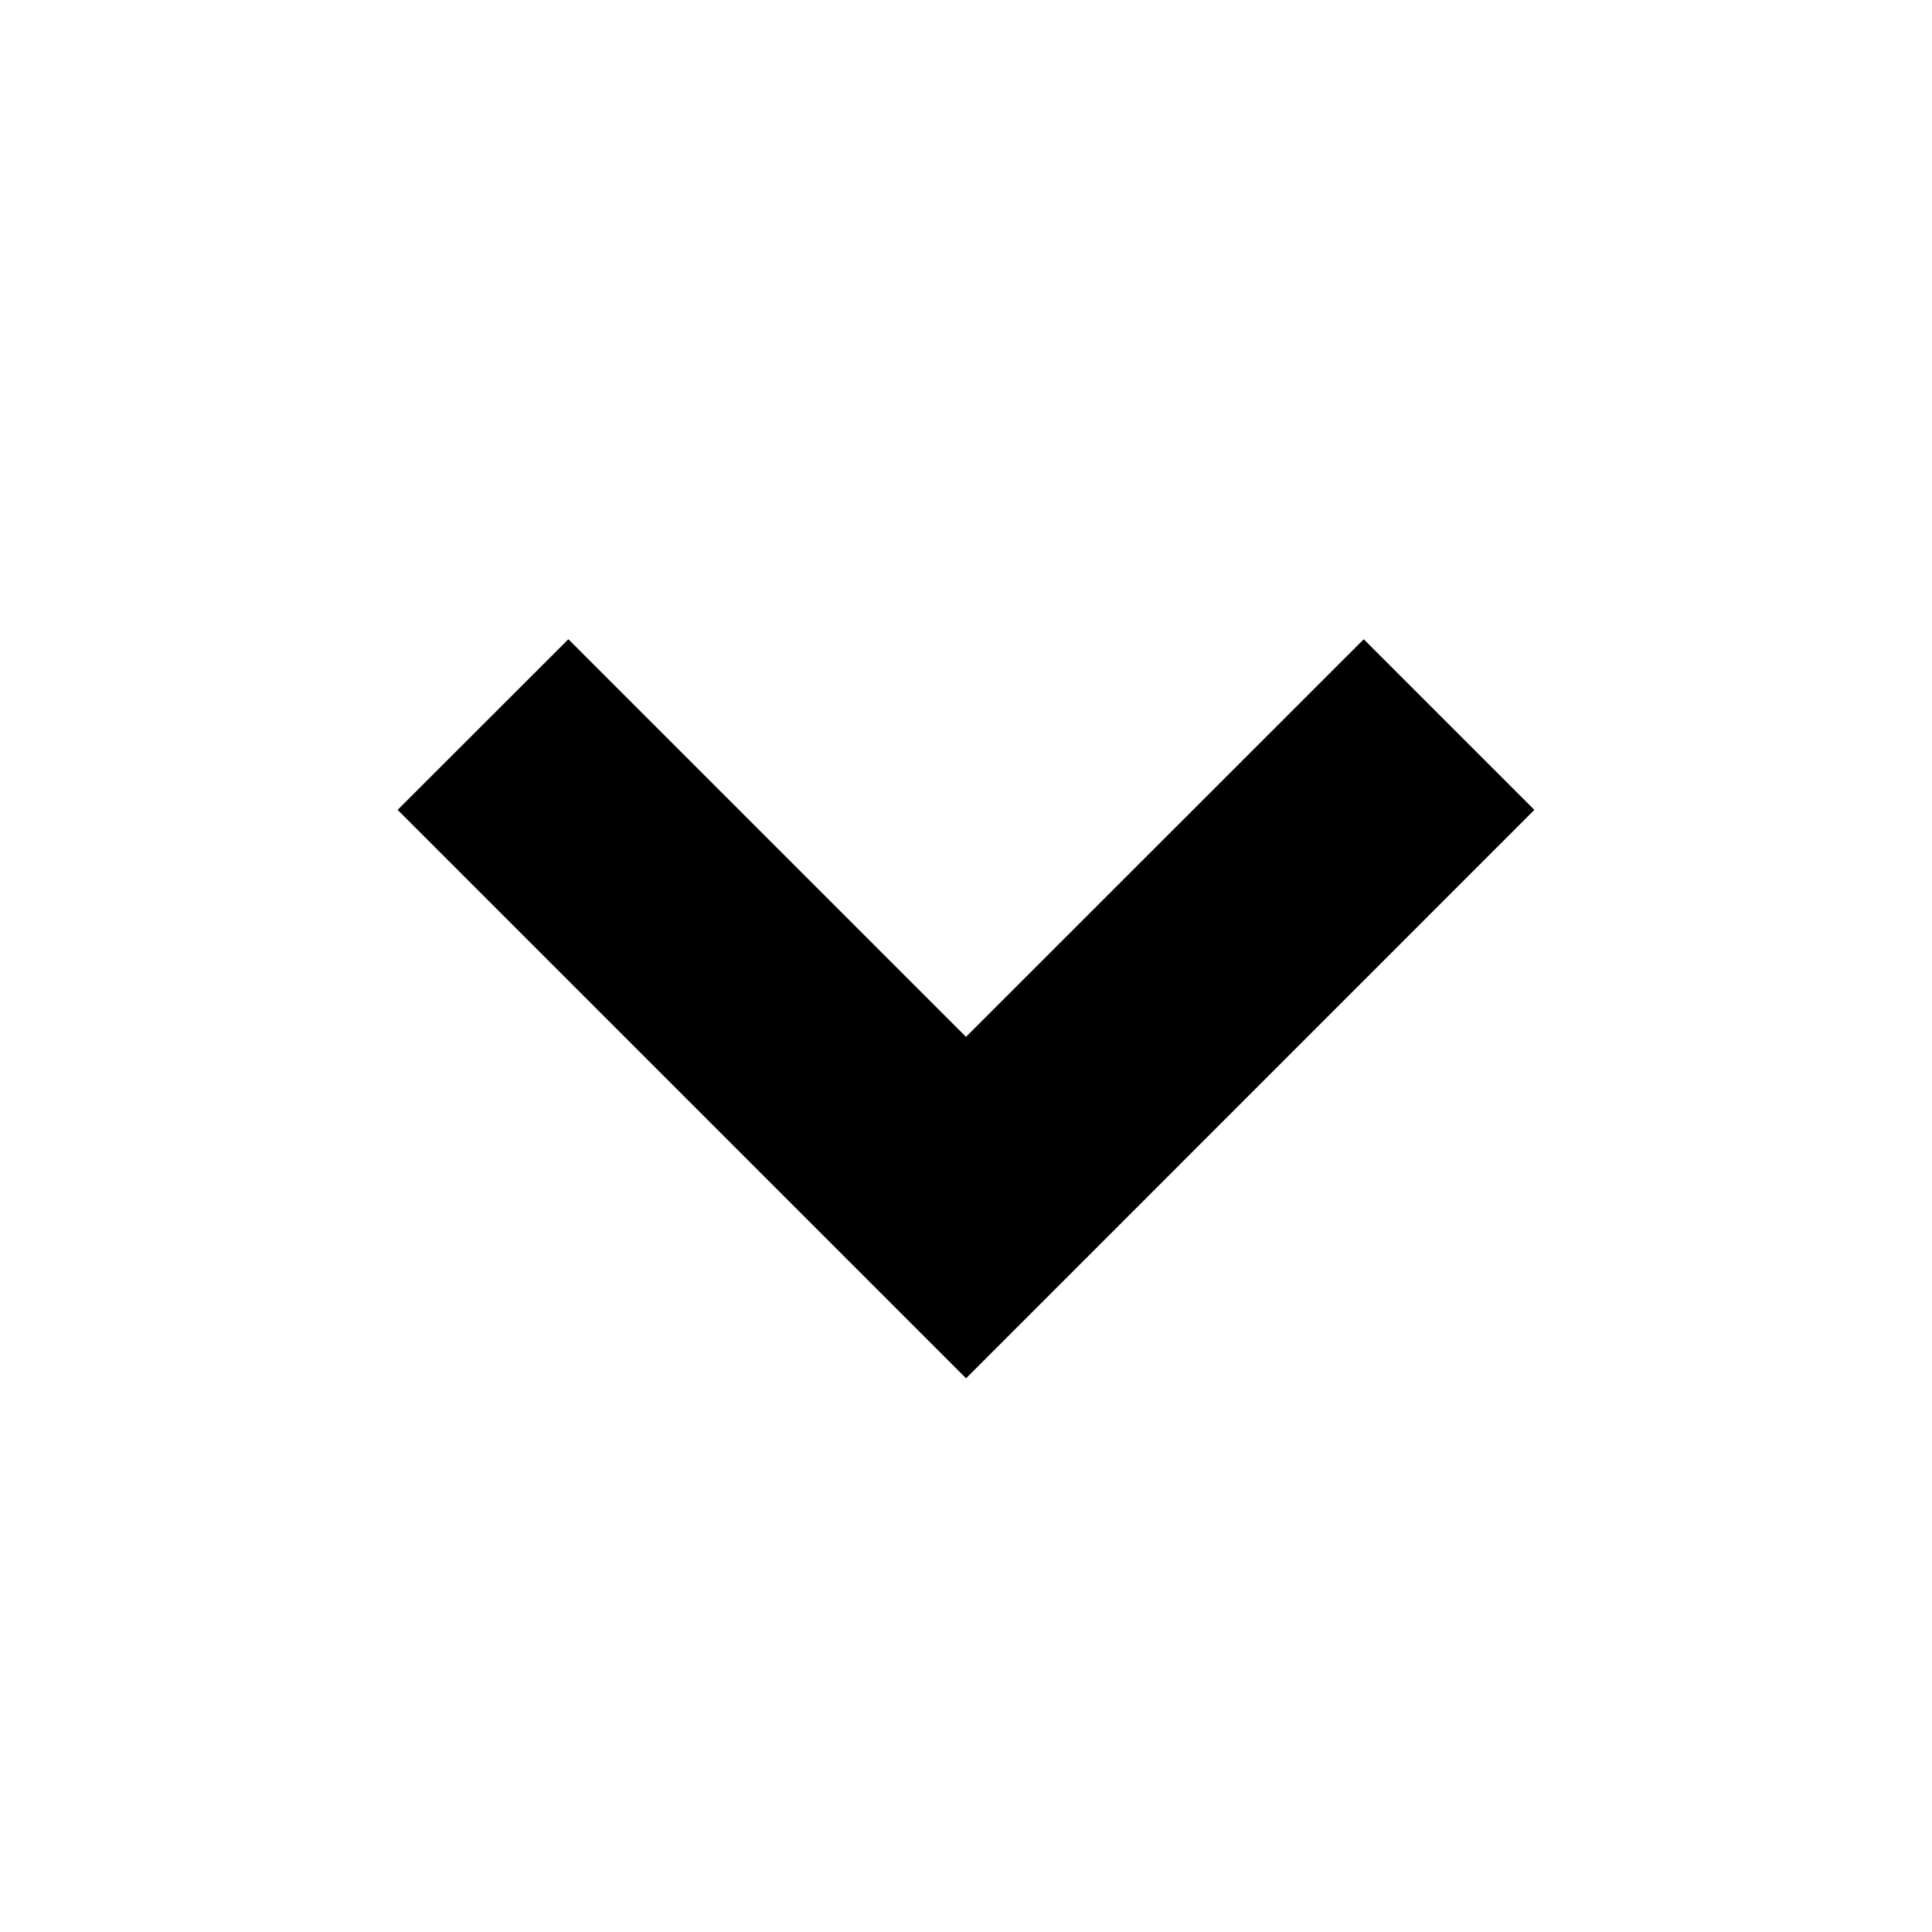 <svg width="16" height="16" viewBox="0 0 16 16" fill="none" xmlns="http://www.w3.org/2000/svg">
<path d="M8 11.414L3.293 6.707L4.707 5.294L8 8.587L11.294 5.294L12.707 6.707L8.001 11.414H8Z" fill="black"/>
</svg>

